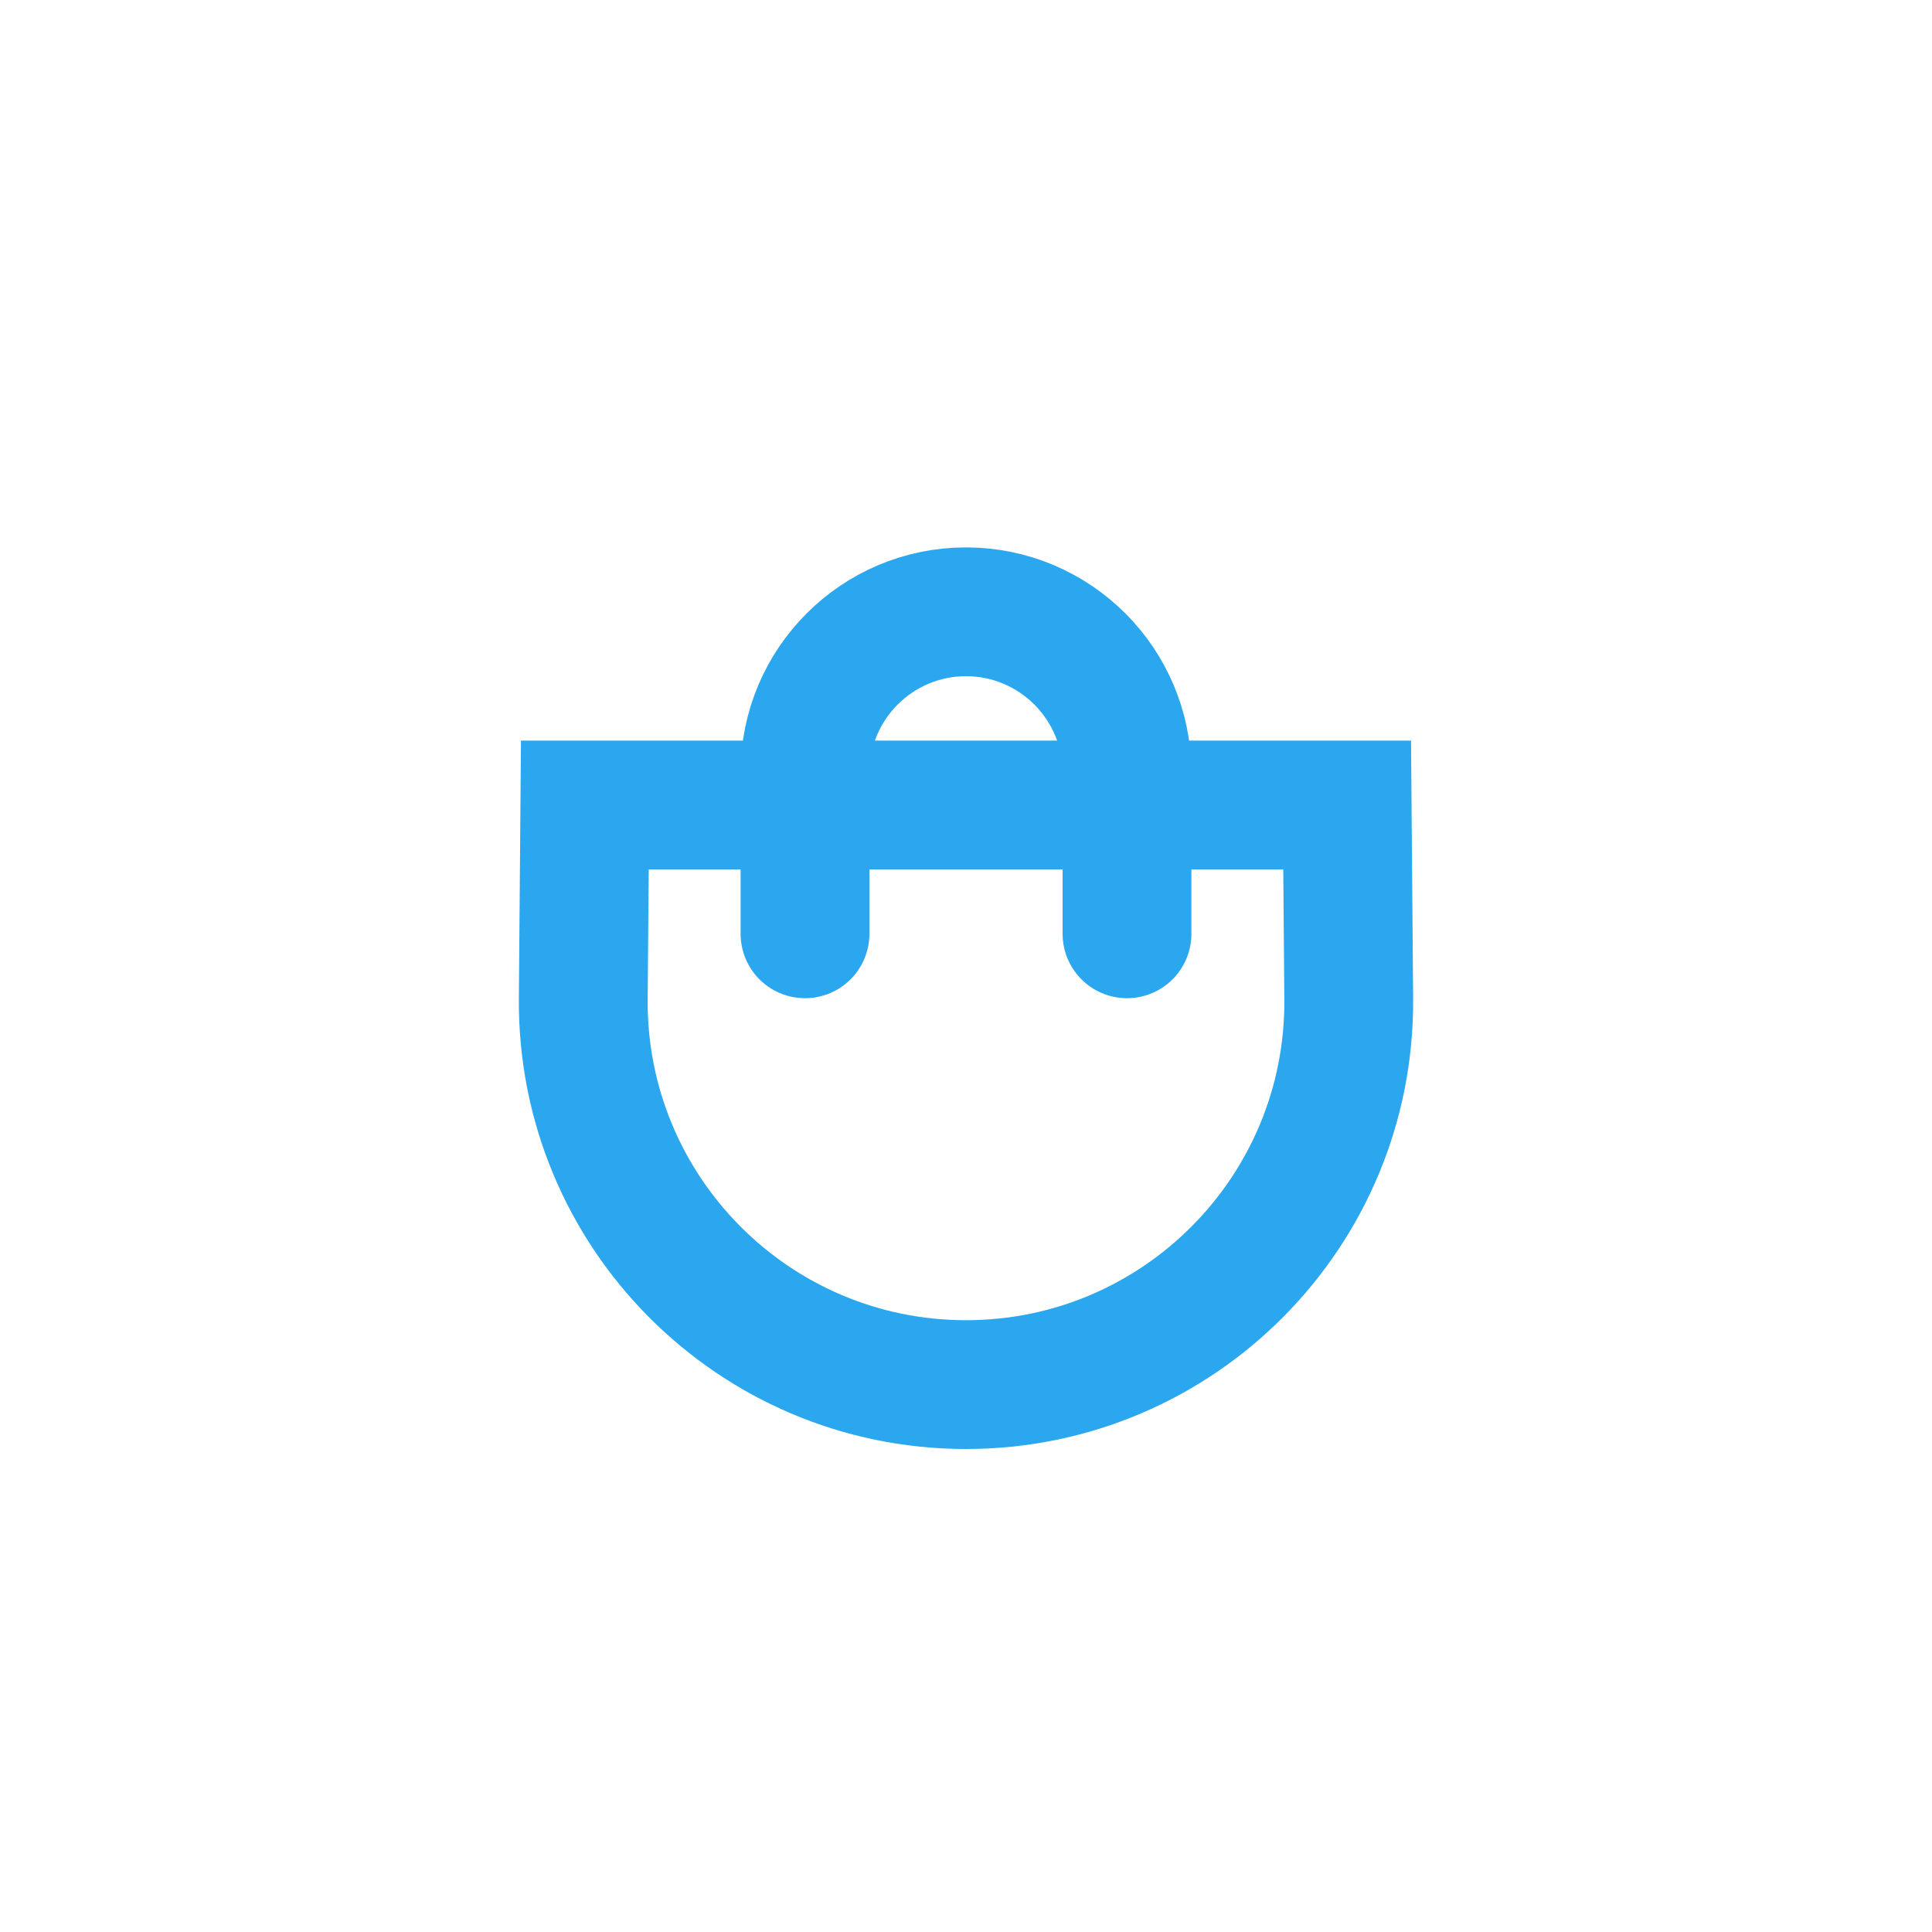 <svg width="60" height="60" viewBox="0 0 60 60" fill="none" xmlns="http://www.w3.org/2000/svg">
<path d="M18.114 31.017L18.163 25H41.837L41.886 31.017C41.94 37.619 36.602 43 30 43C23.398 43 18.06 37.619 18.114 31.017Z" stroke="#2AA7EE" stroke-width="4"/>
<path d="M35 29L35 24C35 21.239 32.761 19 30 19V19C27.239 19 25 21.239 25 24L25 29" stroke="#2AA7EE" stroke-width="4" stroke-linecap="round"/>
</svg>
